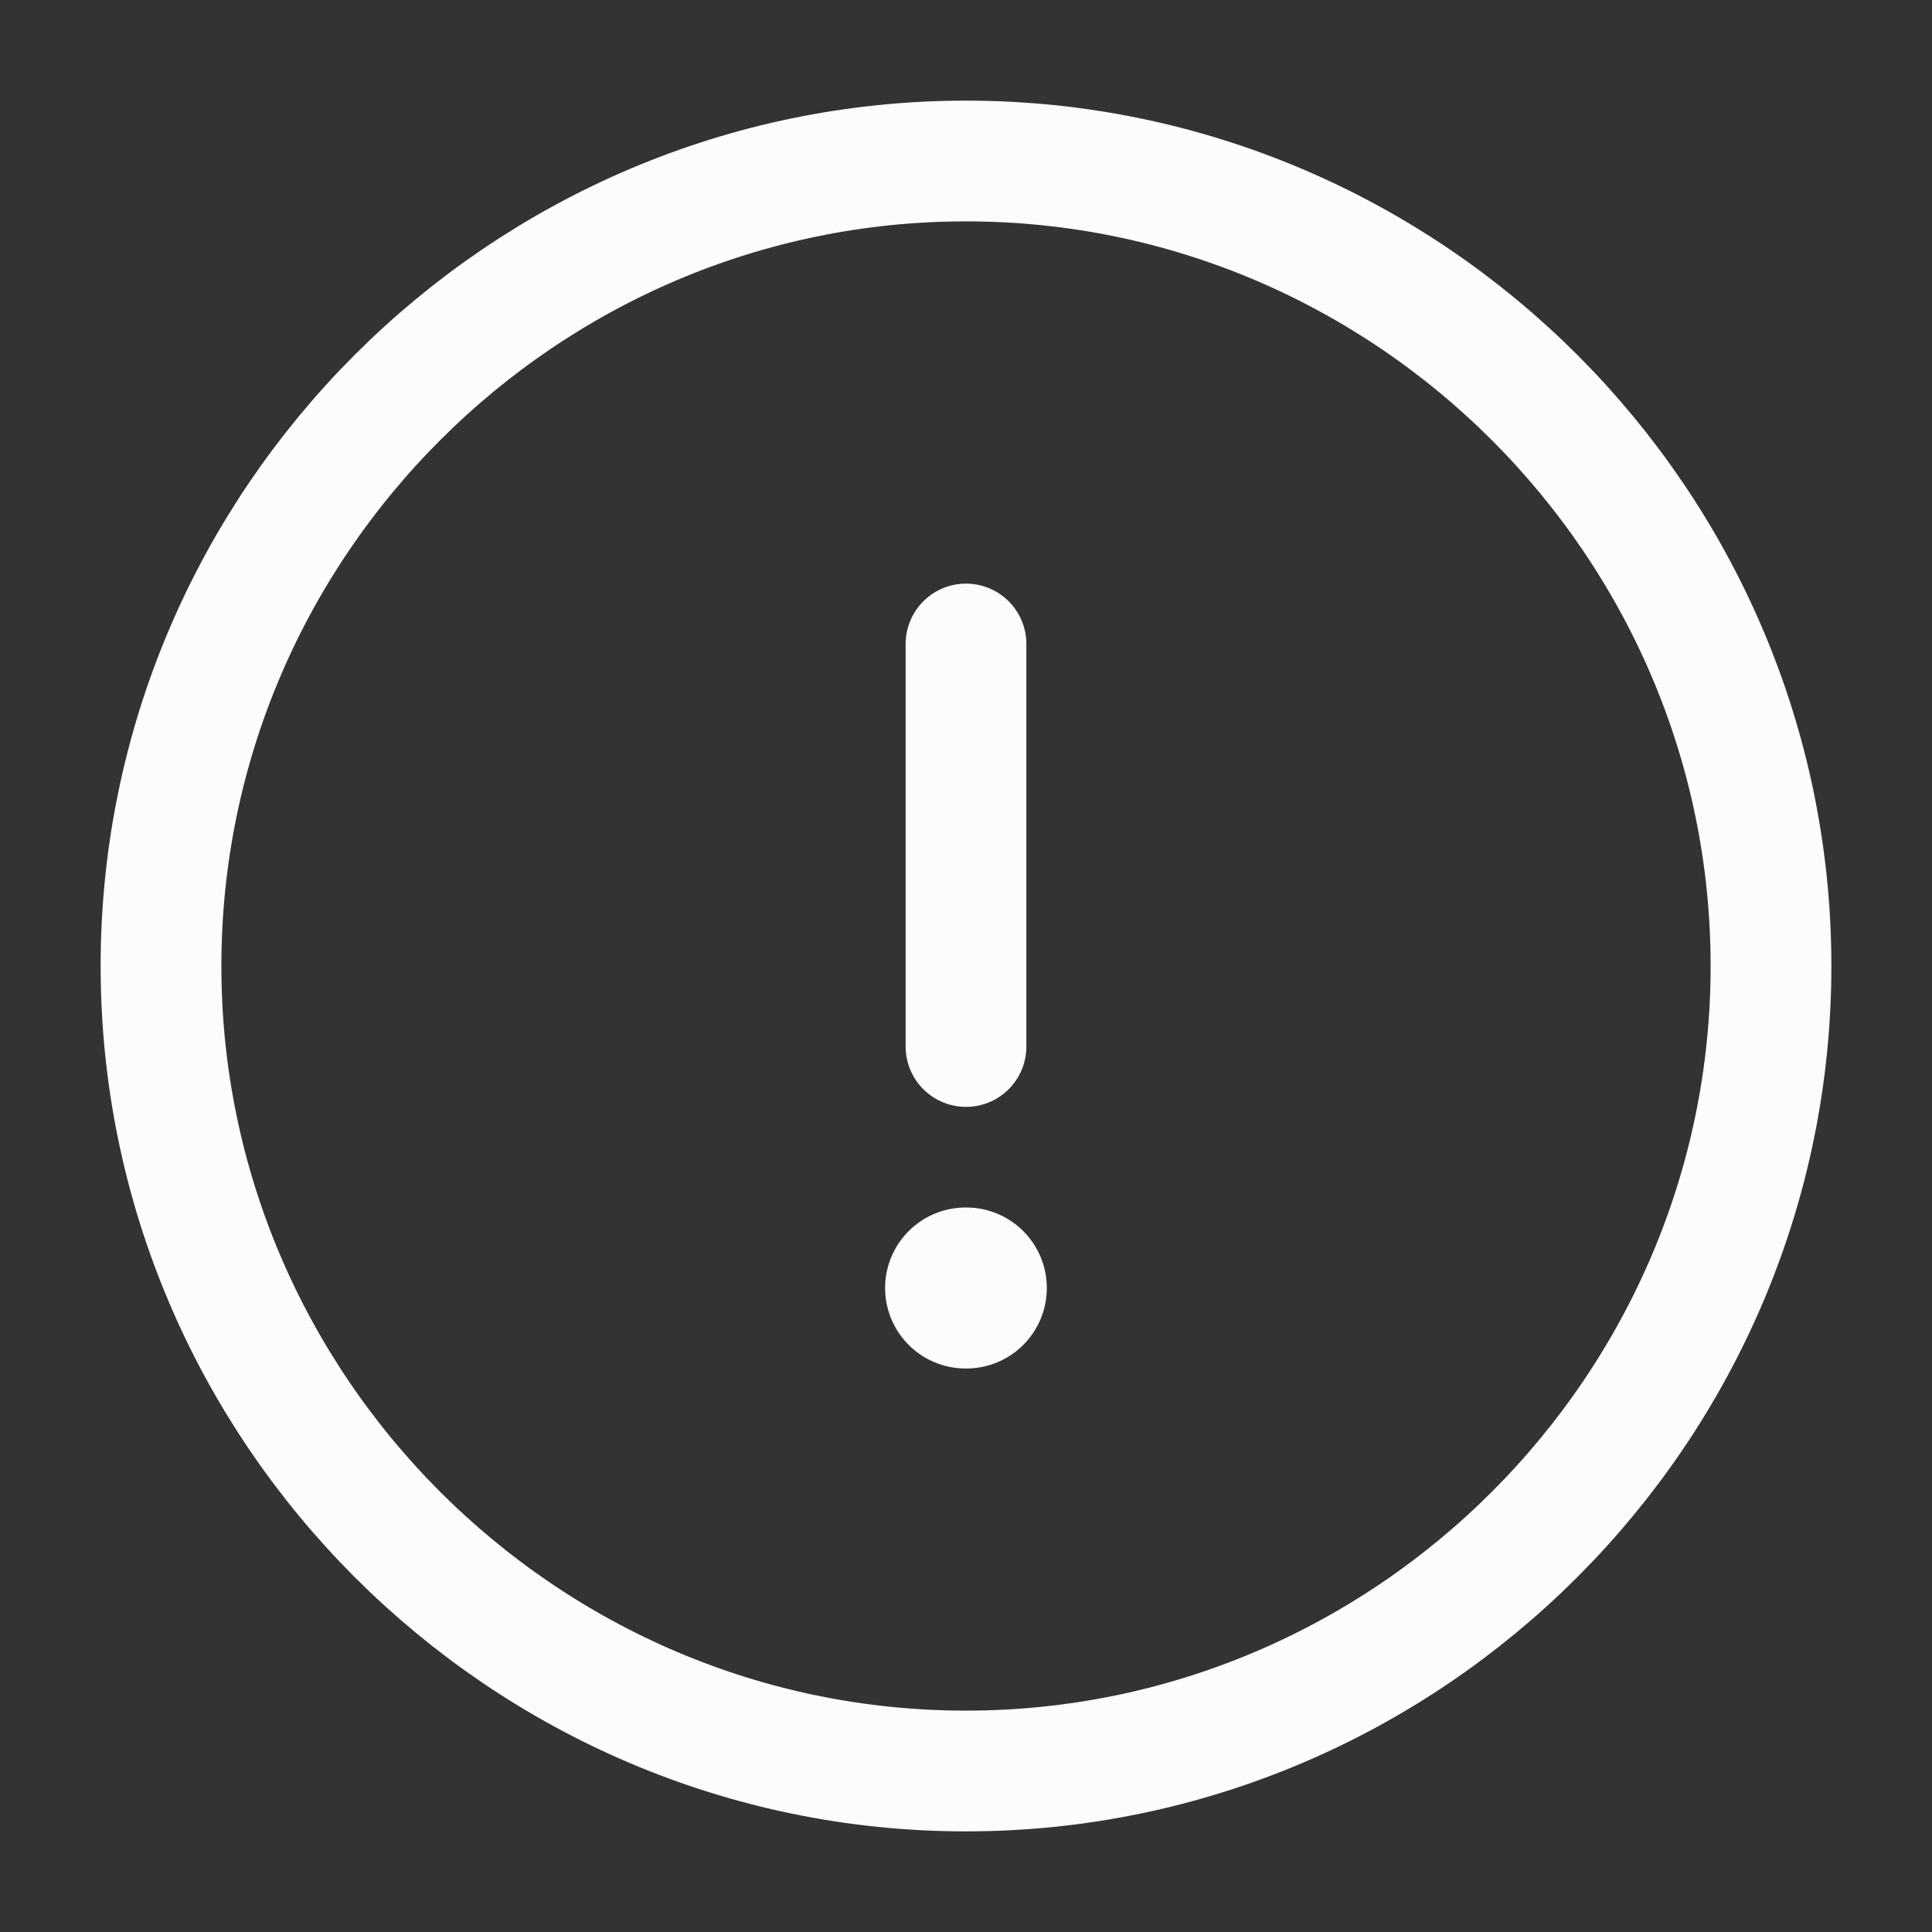 <svg width="24" height="24" viewBox="0 0 24 24" fill="none" xmlns="http://www.w3.org/2000/svg">
<rect x="0" y="0" width="24" height="24" fill="#333333" stroke="none"/>
<path d="M12 22C17.5 22 22 17.5 22 12C22 6.5 17.5 2 12 2C6.5 2 2 6.5 2 12C2 17.5 6.5 22 12 22Z" stroke="#FCFCFC" stroke-width="1.5" stroke-linecap="round" stroke-linejoin="round"/>
<path d="M12 8V13" stroke="#FCFCFC" stroke-width="1.5" stroke-linecap="round" stroke-linejoin="round"/>
<path d="M11.995 16H12.004" stroke="#FCFCFC" stroke-width="2" stroke-linecap="round" stroke-linejoin="round"/>
</svg>
